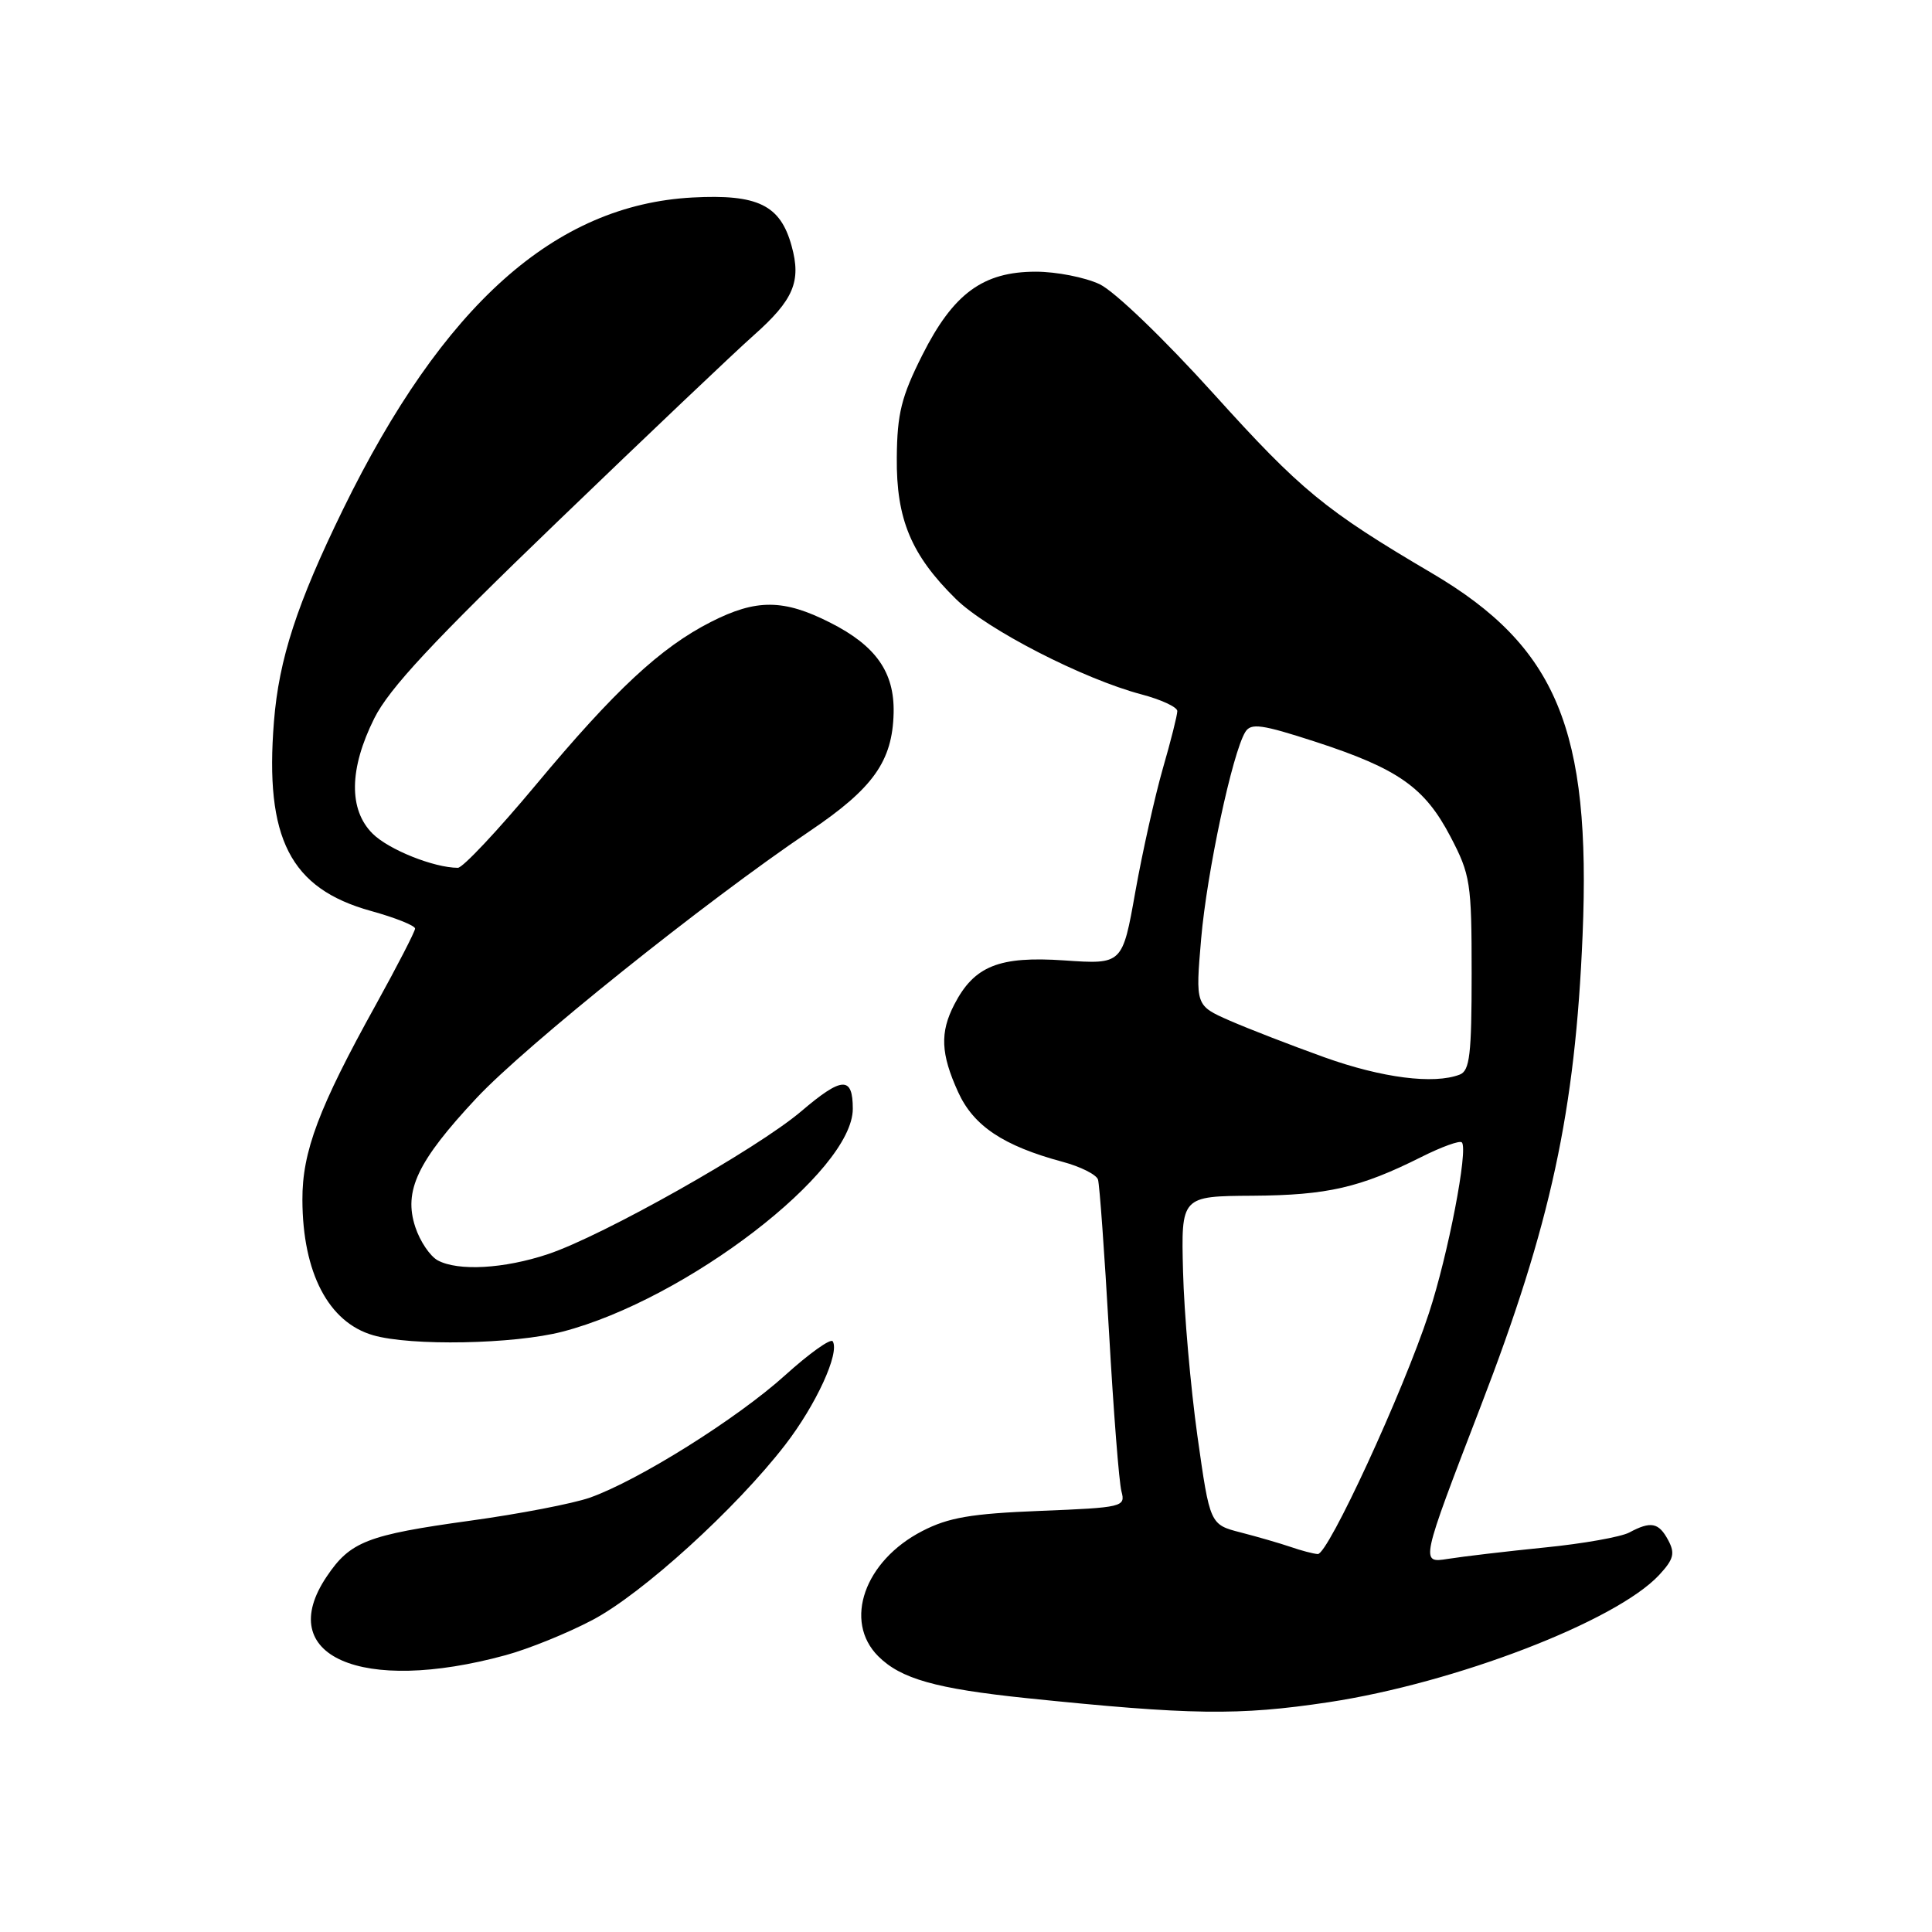 <?xml version="1.0" encoding="UTF-8" standalone="no"?>
<!DOCTYPE svg PUBLIC "-//W3C//DTD SVG 1.1//EN" "http://www.w3.org/Graphics/SVG/1.1/DTD/svg11.dtd" >
<svg xmlns="http://www.w3.org/2000/svg" xmlns:xlink="http://www.w3.org/1999/xlink" version="1.1" viewBox="0 0 256 256">
 <g >
 <path fill="currentColor"
d=" M 176.00 225.56 C 192.82 223.02 214.13 214.83 219.84 208.70 C 221.77 206.62 221.98 205.83 221.05 204.09 C 219.79 201.73 218.75 201.53 215.88 203.07 C 214.78 203.65 209.75 204.55 204.69 205.05 C 199.64 205.56 193.86 206.24 191.85 206.56 C 188.20 207.14 188.20 207.14 196.21 186.32 C 205.49 162.23 208.73 147.24 209.70 123.93 C 210.84 96.65 206.27 85.68 189.72 75.94 C 175.57 67.61 172.36 64.97 160.86 52.23 C 154.25 44.91 147.70 38.61 145.71 37.66 C 143.78 36.75 139.97 36.00 137.25 36.00 C 130.24 36.00 126.31 38.90 122.20 47.07 C 119.44 52.56 118.88 54.80 118.83 60.63 C 118.75 68.80 120.74 73.55 126.67 79.38 C 130.79 83.42 143.54 89.97 151.25 92.01 C 153.86 92.70 156.00 93.69 156.00 94.22 C 156.00 94.76 155.14 98.18 154.08 101.84 C 153.03 105.51 151.39 112.84 150.44 118.15 C 148.73 127.79 148.73 127.79 141.03 127.26 C 132.38 126.67 129.09 127.99 126.45 133.10 C 124.53 136.81 124.65 139.63 126.95 144.69 C 128.99 149.19 132.94 151.83 140.81 153.95 C 143.17 154.58 145.28 155.64 145.49 156.30 C 145.70 156.96 146.35 166.05 146.95 176.50 C 147.54 186.95 148.28 196.45 148.60 197.62 C 149.15 199.67 148.80 199.76 137.83 200.20 C 128.69 200.56 125.67 201.08 122.21 202.87 C 114.54 206.82 111.73 214.82 116.37 219.46 C 119.36 222.45 124.00 223.76 136.00 225.01 C 157.82 227.26 164.09 227.35 176.00 225.56 Z  M 67.00 219.32 C 70.03 218.50 75.20 216.40 78.50 214.66 C 85.11 211.18 97.52 199.90 104.04 191.45 C 108.14 186.14 111.29 179.27 110.34 177.73 C 110.07 177.31 107.24 179.33 104.03 182.23 C 97.69 187.96 84.59 196.18 78.15 198.45 C 75.93 199.23 68.79 200.61 62.30 201.50 C 48.65 203.39 46.41 204.26 43.29 208.90 C 36.20 219.43 47.85 224.55 67.00 219.32 Z  M 74.54 176.45 C 90.92 172.19 113.00 155.23 113.00 146.92 C 113.00 142.57 111.58 142.64 106.17 147.25 C 100.29 152.25 79.86 163.77 72.58 166.19 C 66.78 168.12 60.72 168.46 58.01 167.01 C 56.99 166.46 55.65 164.48 55.03 162.59 C 53.45 157.80 55.30 153.89 63.13 145.51 C 69.66 138.53 93.44 119.48 107.23 110.17 C 115.71 104.46 118.26 100.87 118.41 94.46 C 118.53 89.08 116.07 85.57 110.02 82.51 C 103.83 79.37 100.22 79.35 94.22 82.40 C 87.54 85.79 81.47 91.44 70.97 104.04 C 65.94 110.07 61.31 115.00 60.67 114.99 C 57.48 114.98 51.48 112.57 49.37 110.46 C 46.18 107.28 46.26 101.87 49.59 95.19 C 51.56 91.24 57.36 85.01 73.84 69.15 C 85.75 57.68 97.46 46.56 99.86 44.44 C 105.16 39.74 106.20 37.29 104.89 32.58 C 103.40 27.16 100.41 25.71 91.76 26.17 C 73.54 27.15 58.71 40.38 45.45 67.50 C 39.35 79.99 36.96 87.32 36.30 95.61 C 35.06 111.10 38.45 117.73 49.13 120.70 C 52.36 121.59 55.00 122.65 55.00 123.04 C 55.00 123.42 52.66 127.96 49.81 133.12 C 42.23 146.79 40.04 152.61 40.07 159.00 C 40.10 168.65 43.53 175.21 49.42 176.92 C 54.42 178.38 68.12 178.12 74.54 176.45 Z  M 171.00 204.97 C 169.62 204.50 166.66 203.64 164.41 203.06 C 160.32 202.01 160.32 202.01 158.66 190.25 C 157.76 183.79 156.90 174.00 156.76 168.50 C 156.50 158.50 156.50 158.50 166.00 158.44 C 175.89 158.37 180.21 157.38 188.35 153.30 C 191.02 151.96 193.42 151.09 193.70 151.37 C 194.58 152.25 191.89 166.24 189.34 174.00 C 185.92 184.44 175.96 206.02 174.61 205.92 C 174.00 205.88 172.38 205.45 171.00 204.97 Z  M 175.50 140.10 C 171.10 138.52 165.45 136.33 162.95 135.24 C 158.40 133.24 158.40 133.24 159.16 124.37 C 159.92 115.58 163.30 99.75 165.01 96.99 C 165.76 95.77 167.19 95.98 174.34 98.30 C 185.28 101.87 188.78 104.33 192.20 110.87 C 194.84 115.92 195.00 116.96 195.00 129.01 C 195.00 139.74 194.75 141.88 193.42 142.39 C 189.99 143.71 183.13 142.83 175.50 140.10 Z "/>
</g>
</svg>